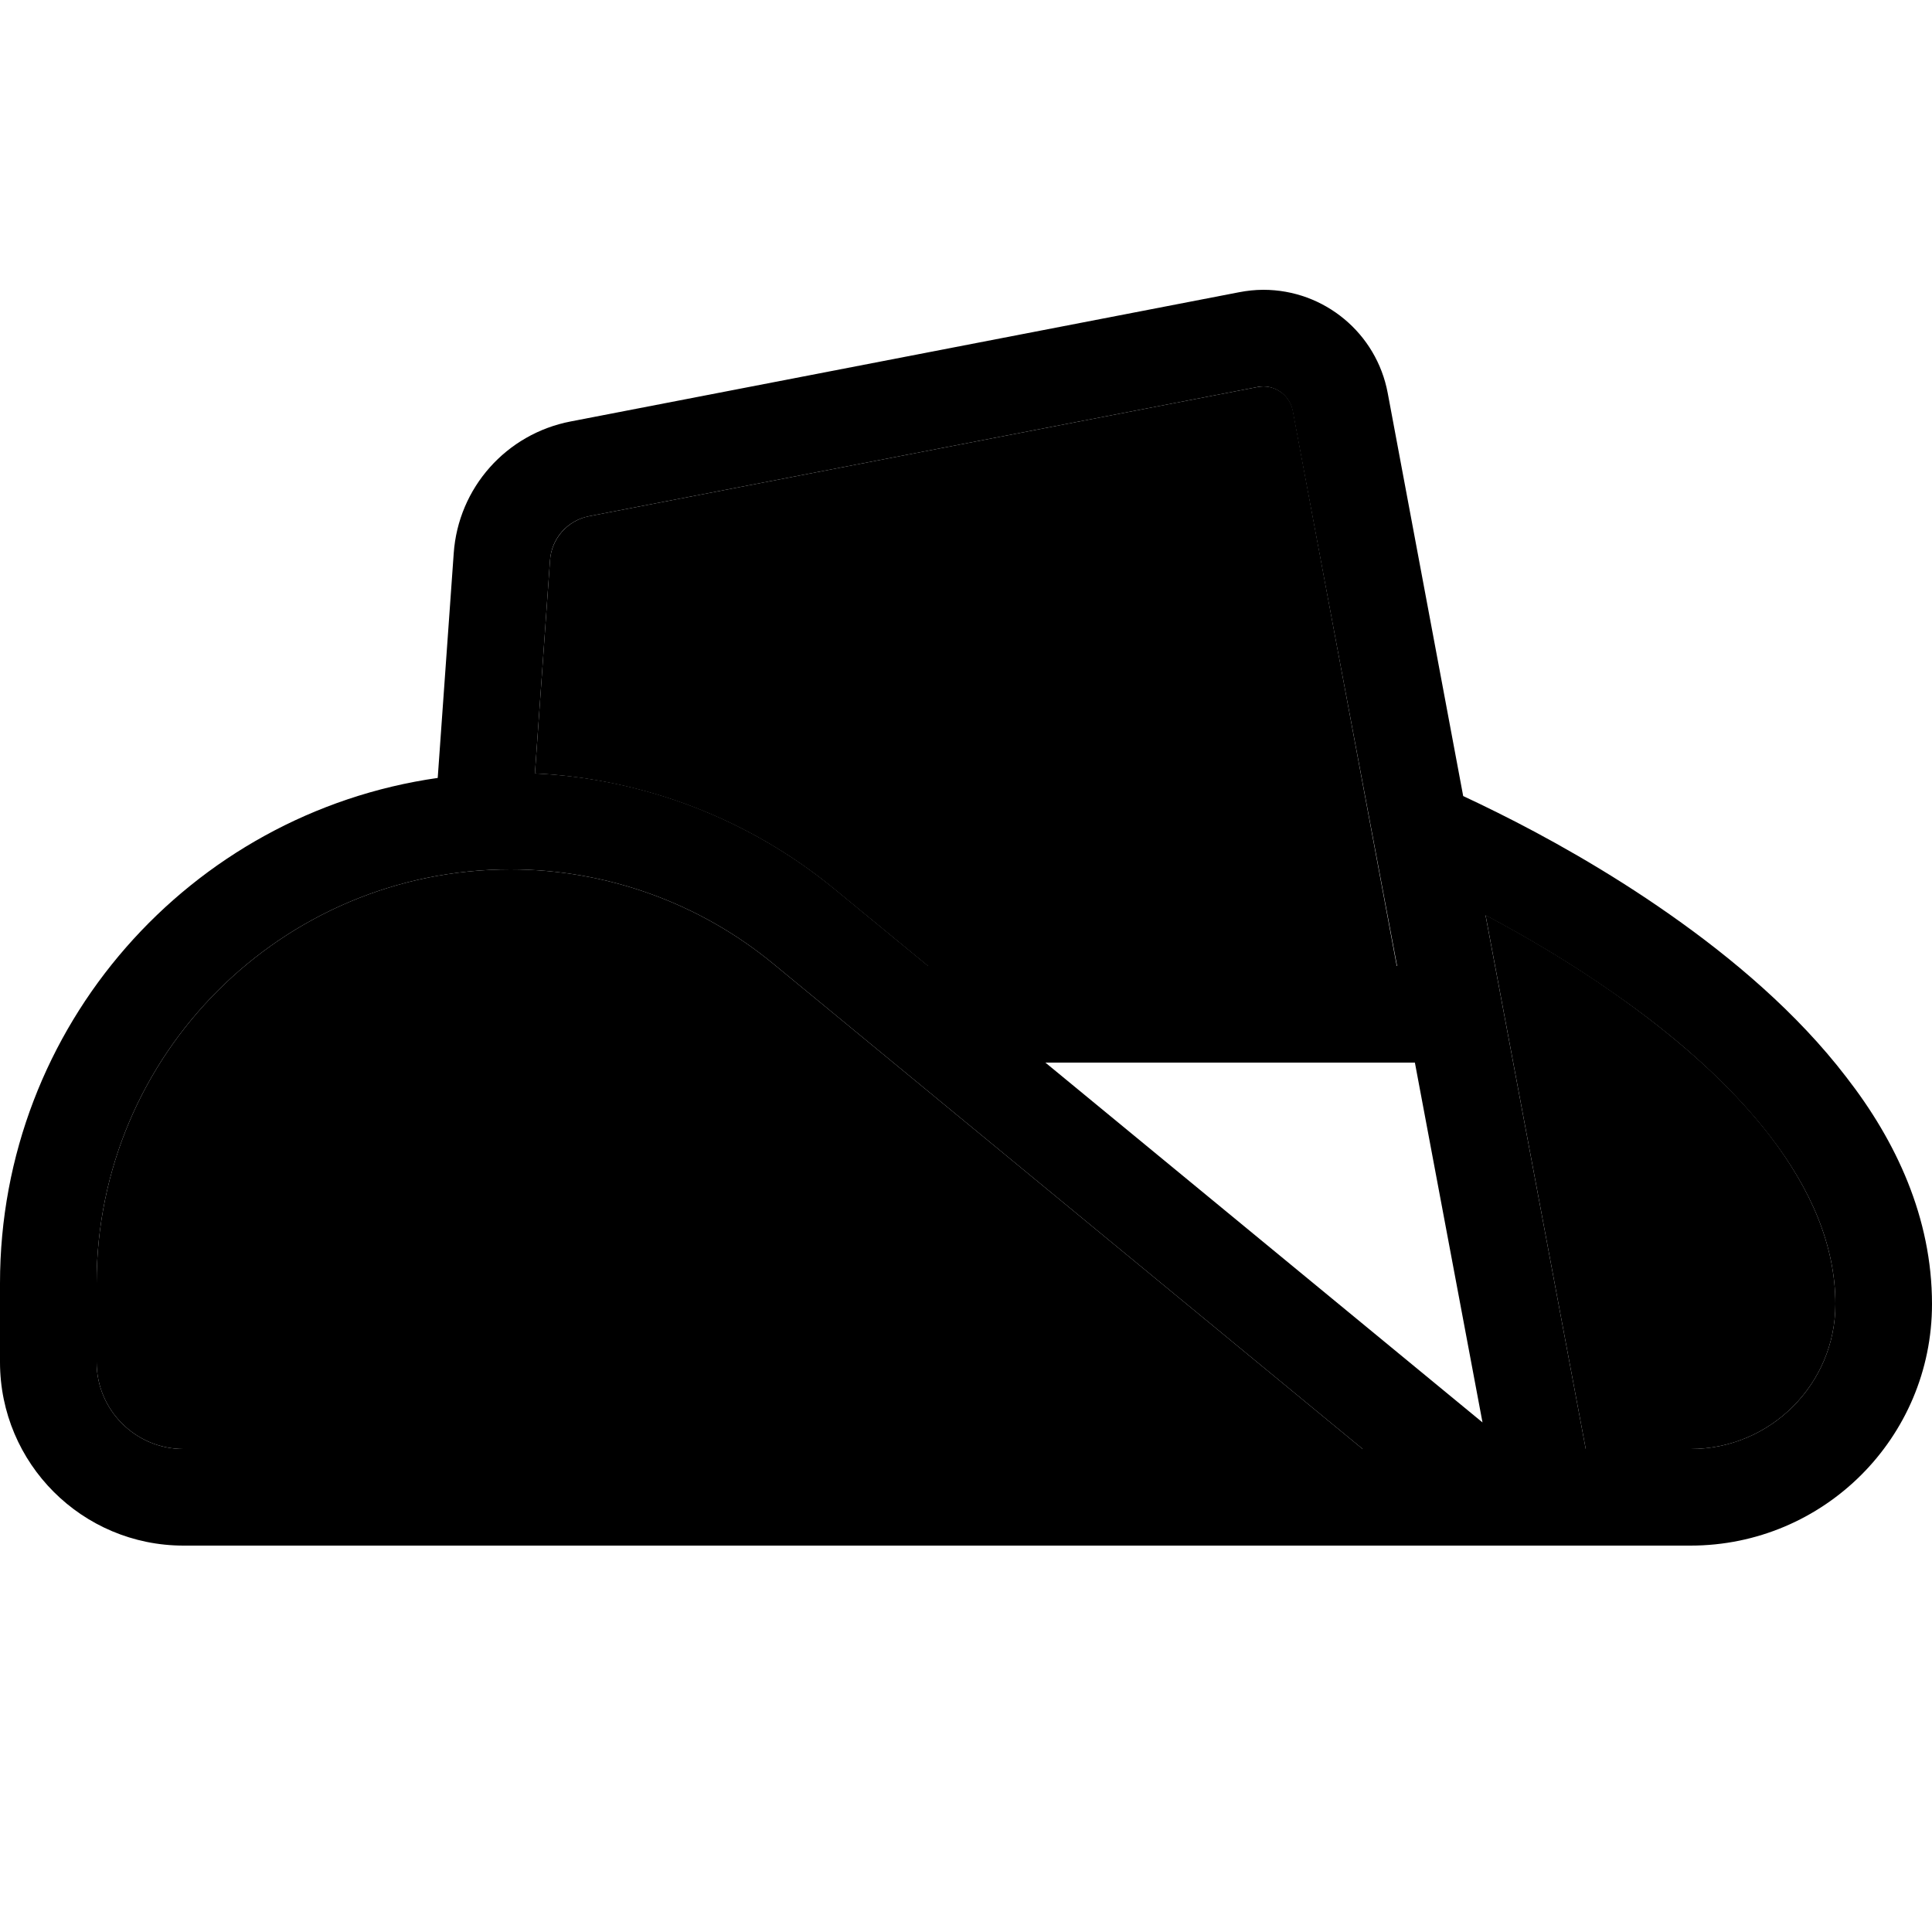 <svg xmlns="http://www.w3.org/2000/svg" width="24" height="24" viewBox="0 0 640 512">
    <path class="pr-icon-duotone-secondary" d="M32 361.1C32 285.4 93.4 224 169.1 224c31.8 0 62.6 11.1 87.1 31.3L451.4 416 60.8 416C44.9 416 32 403.1 32 387.2l0-26.1zM177.2 192.2l5-70.6c.5-7.2 5.8-13.2 12.9-14.6L416.6 64.2c.6-.1 1.3-.2 1.9-.2c4.8 0 8.9 3.4 9.8 8.1L462.7 256l-155.3 0-30.9-25.4c-28.2-23.2-63.1-36.6-99.4-38.4zm314.9 46.9c12.8 6.8 27.8 15.5 42.7 26c19.3 13.5 37.8 29.4 51.5 47.1C599.9 330 608 348.6 608 368c0 26.5-21.5 48-48 48l-34.7 0L492.1 239.1z"/>
    <path class="pr-icon-duotone-primary" d="M416.6 64.2L195.1 107c-7.1 1.4-12.4 7.3-12.9 14.6l-5 70.6c36.3 1.7 71.2 15.2 99.4 38.4L307.5 256l155.3 0L428.2 72.1c-.9-4.7-5-8.1-9.8-8.1c-.6 0-1.3 .1-1.9 .2zM145 193.7l5.3-74.4c1.5-21.7 17.4-39.6 38.8-43.7L410.5 32.8c2.6-.5 5.3-.8 8-.8c20.2 0 37.5 14.4 41.2 34.2l25 133.5c3.4 1.6 7.2 3.4 11.4 5.5c15.5 7.7 36.2 19.1 57 33.7c20.7 14.5 42.2 32.6 58.5 53.9C628.1 314 640 339.4 640 368c0 44.2-35.8 80-80 80l-47.7 0c-.2 0-.4 0-.6 0L496 448l-32 0L60.8 448C27.2 448 0 420.8 0 387.2l0-26.1c0-85.2 63-155.7 145-167.4zM525.3 416l34.7 0c26.5 0 48-21.5 48-48c0-19.4-8.1-38-21.7-55.7c-13.7-17.7-32.2-33.7-51.5-47.1c-14.9-10.5-29.9-19.2-42.7-26L525.3 416zm-34.2-8.8L468.7 288l-122.4 0L491.1 407.2zM32 361.1l0 26.1C32 403.1 44.9 416 60.8 416l390.6 0L256.2 255.3c-24.5-20.2-55.3-31.3-87.1-31.3C93.4 224 32 285.4 32 361.1z"/>
</svg>
